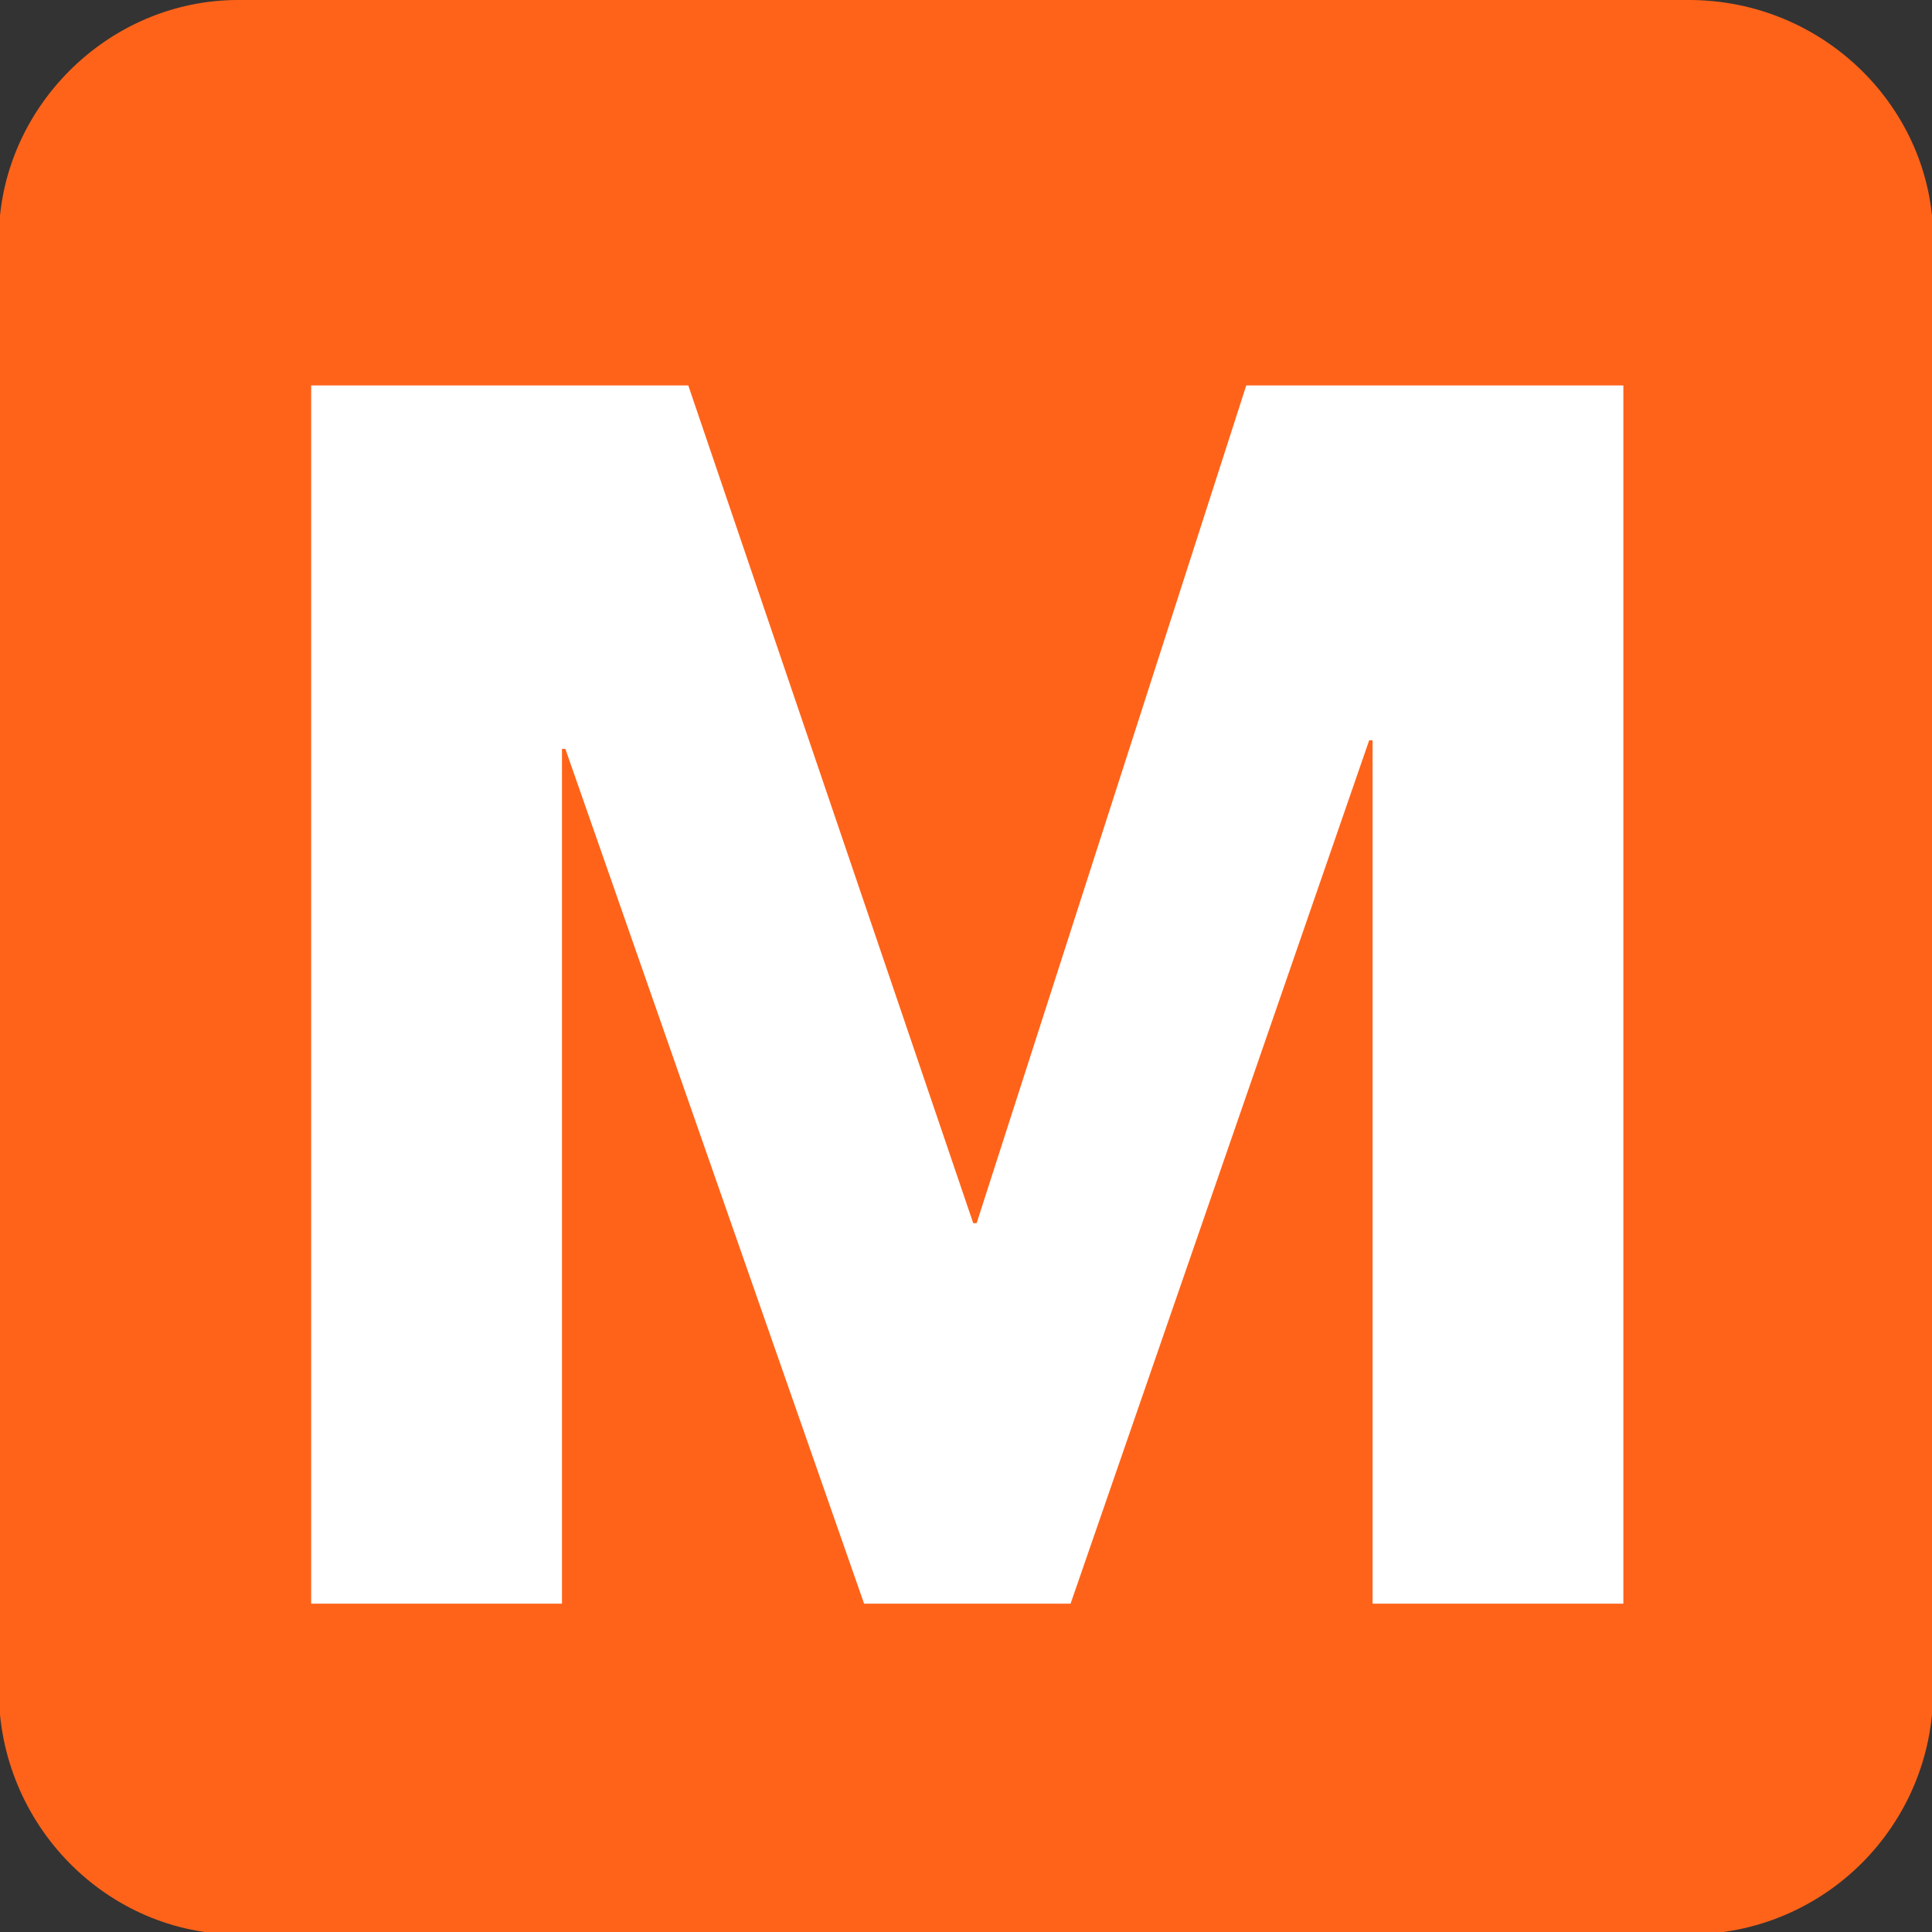 <?xml version="1.0" encoding="utf-8"?>
<!-- Generator: Adobe Illustrator 19.2.0, SVG Export Plug-In . SVG Version: 6.00 Build 0)  -->
<!DOCTYPE svg PUBLIC "-//W3C//DTD SVG 1.1//EN" "http://www.w3.org/Graphics/SVG/1.1/DTD/svg11.dtd">
<svg version="1.1" id="Layer_1" xmlns="http://www.w3.org/2000/svg" xmlns:xlink="http://www.w3.org/1999/xlink" x="0px" y="0px"
	 viewBox="0 0 16 16" enable-background="new 0 0 16 16" xml:space="preserve">
<rect x="0" y="0" width="16" height="16" fill="#333333" stroke="none"/>
<g>
	<path fill="#FF6319" d="M-0.01,1.982C-0.01,0.901,0.891,0,1.972,0h12.015c1.121,0,2.023,0.901,2.023,1.982v12.015
		c0,1.121-0.901,2.023-2.023,2.023H1.972c-1.081,0-1.982-0.901-1.982-2.023V1.982z"/>
</g>
<g>
	<path fill="#FFFFFF" d="M5.7,3.192l2.36,6.938h0.028l2.233-6.938h3.123v10.089h-2.077v-7.15h-0.028l-2.473,7.15h-1.71L4.682,6.202
		H4.654v7.079H2.577V3.192H5.7z"/>
</g>
</svg>
